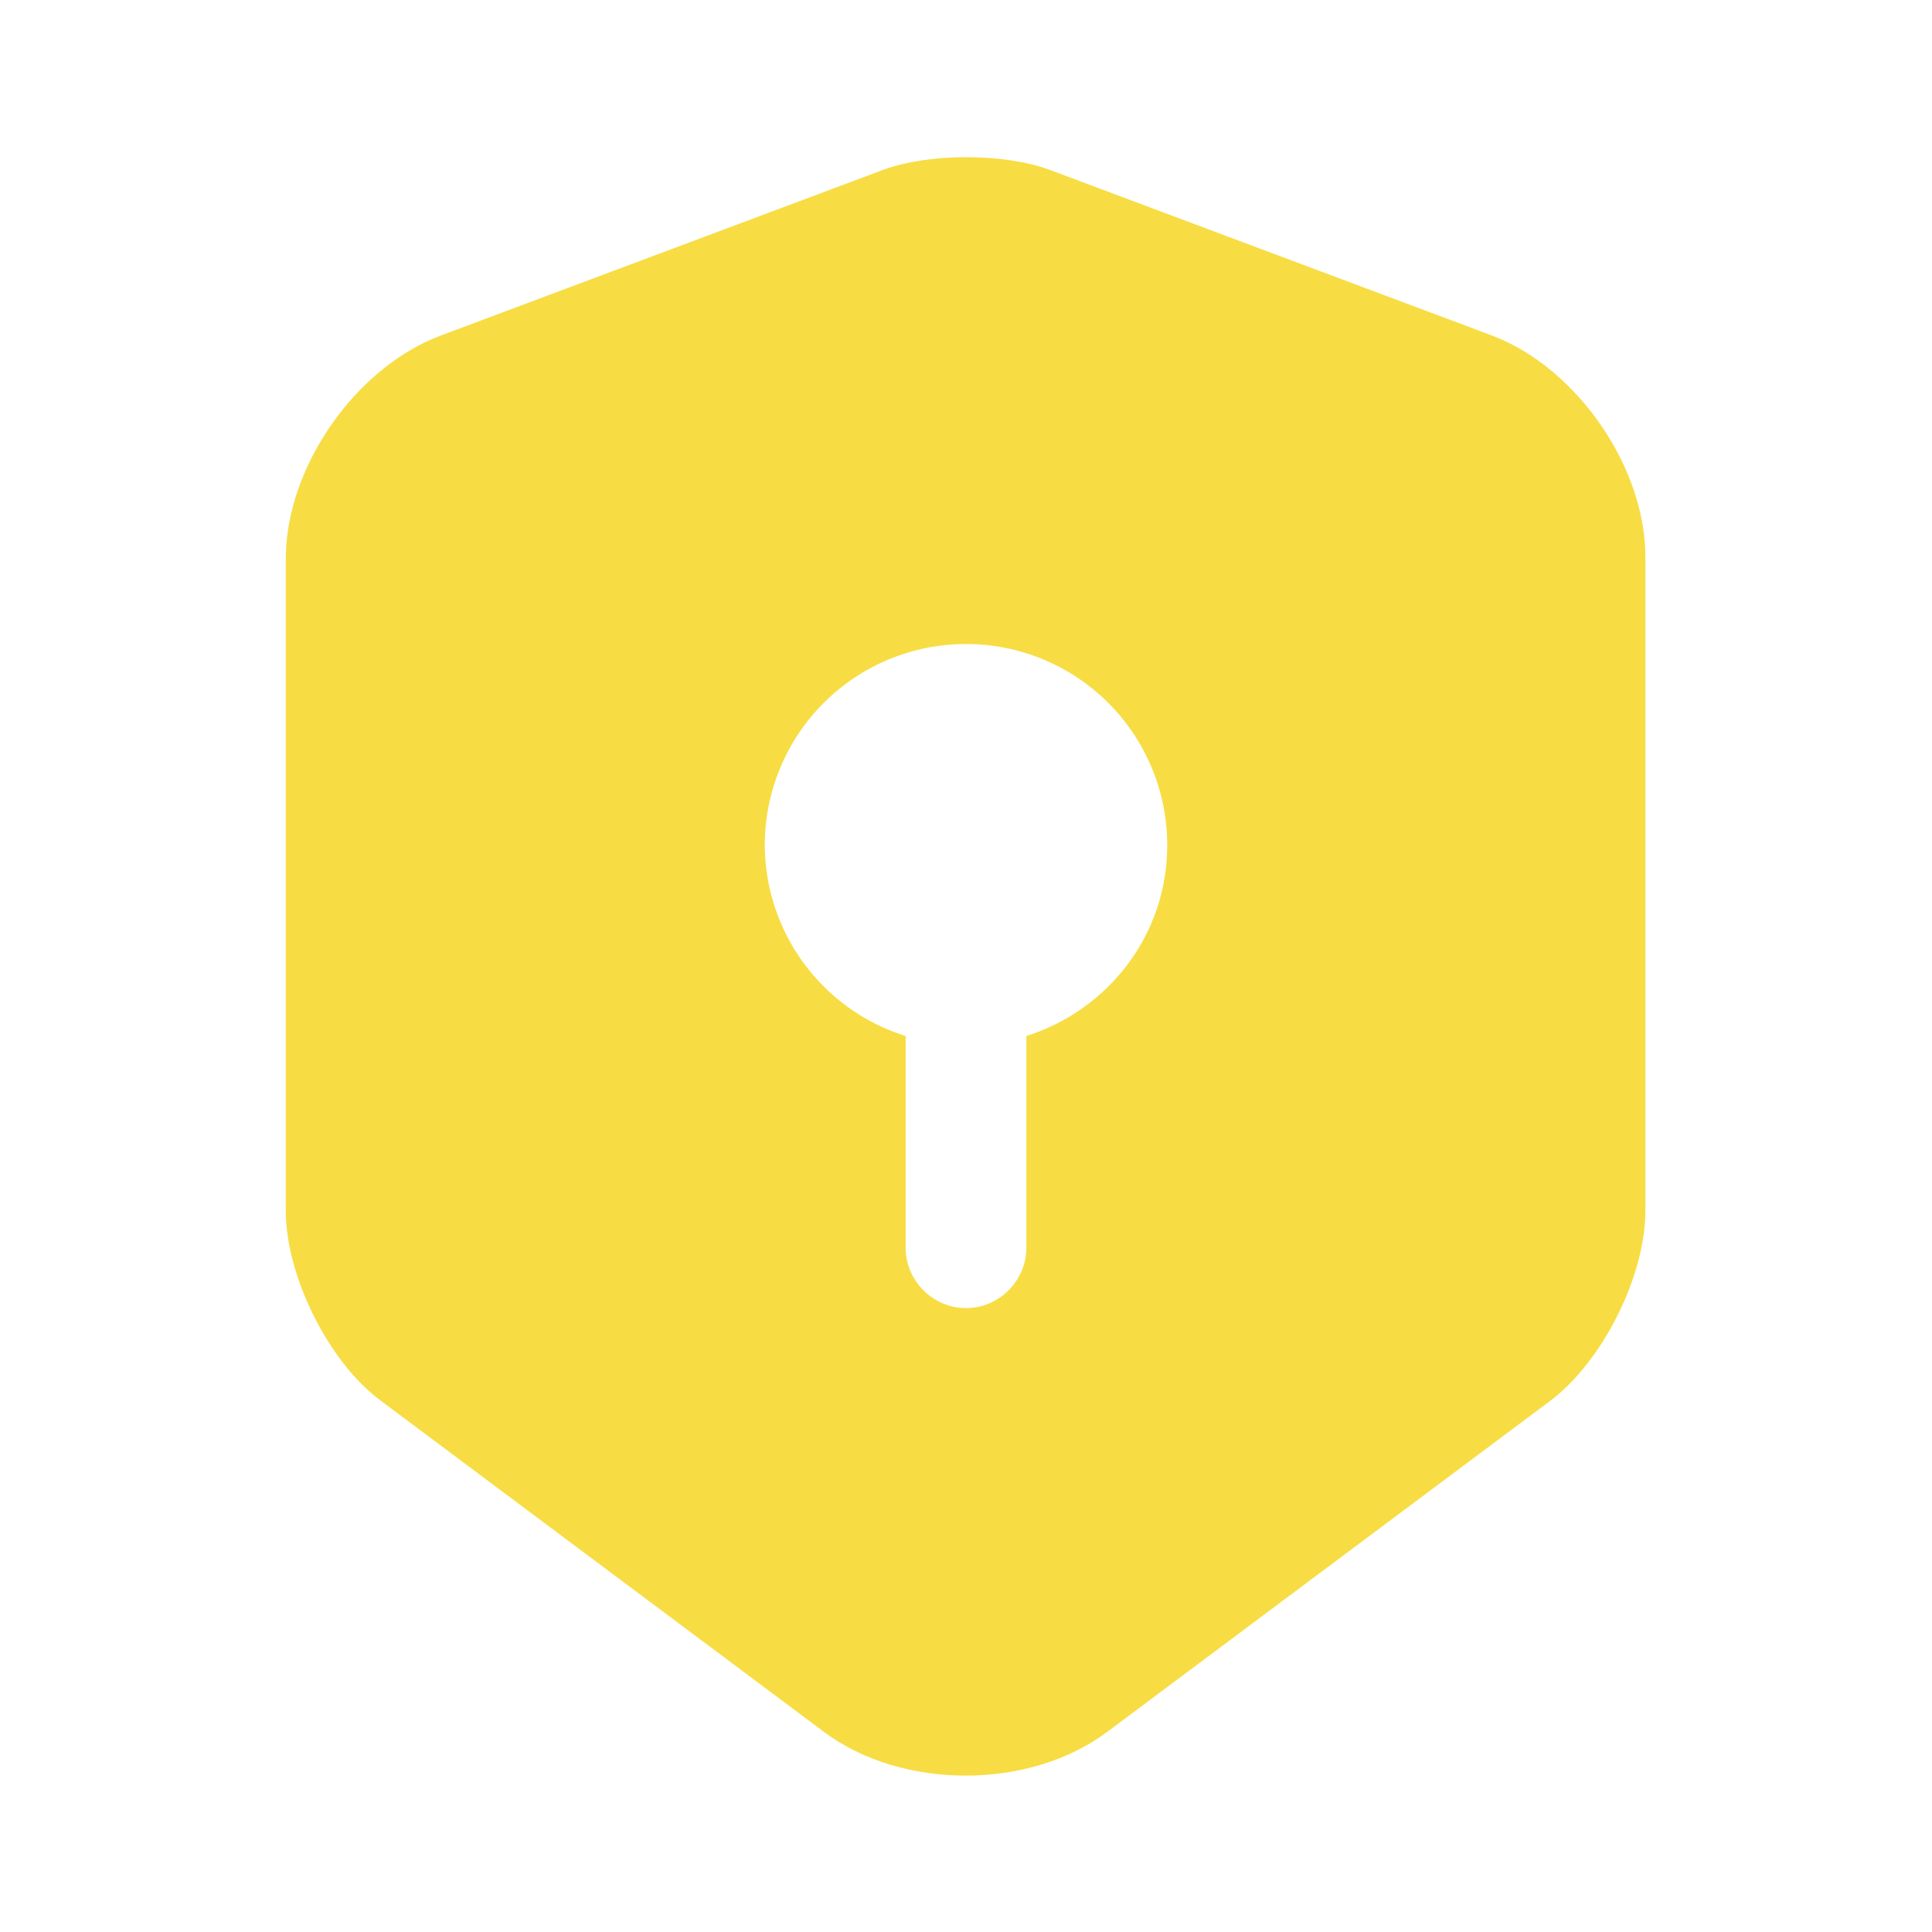 <svg width="50" height="50" viewBox="0 0 50 50" fill="none" xmlns="http://www.w3.org/2000/svg">
<path d="M38.625 8.688L27.167 4.396C25.979 3.958 24.042 3.958 22.854 4.396L11.396 8.688C9.188 9.521 7.396 12.104 7.396 14.458V31.333C7.396 33.021 8.5 35.25 9.854 36.25L21.312 44.812C23.333 46.333 26.646 46.333 28.667 44.812L40.125 36.25C41.479 35.229 42.583 33.021 42.583 31.333V14.458C42.604 12.104 40.812 9.521 38.625 8.688ZM26.562 26.812V32.292C26.562 33.146 25.854 33.854 25 33.854C24.146 33.854 23.438 33.146 23.438 32.292V26.812C22.385 26.483 21.464 25.826 20.809 24.939C20.154 24.051 19.797 22.978 19.792 21.875C19.792 20.494 20.34 19.169 21.317 18.192C22.294 17.215 23.619 16.667 25 16.667C26.381 16.667 27.706 17.215 28.683 18.192C29.66 19.169 30.208 20.494 30.208 21.875C30.208 24.208 28.667 26.146 26.562 26.812Z" fill="#F7DD43"/>
</svg>
